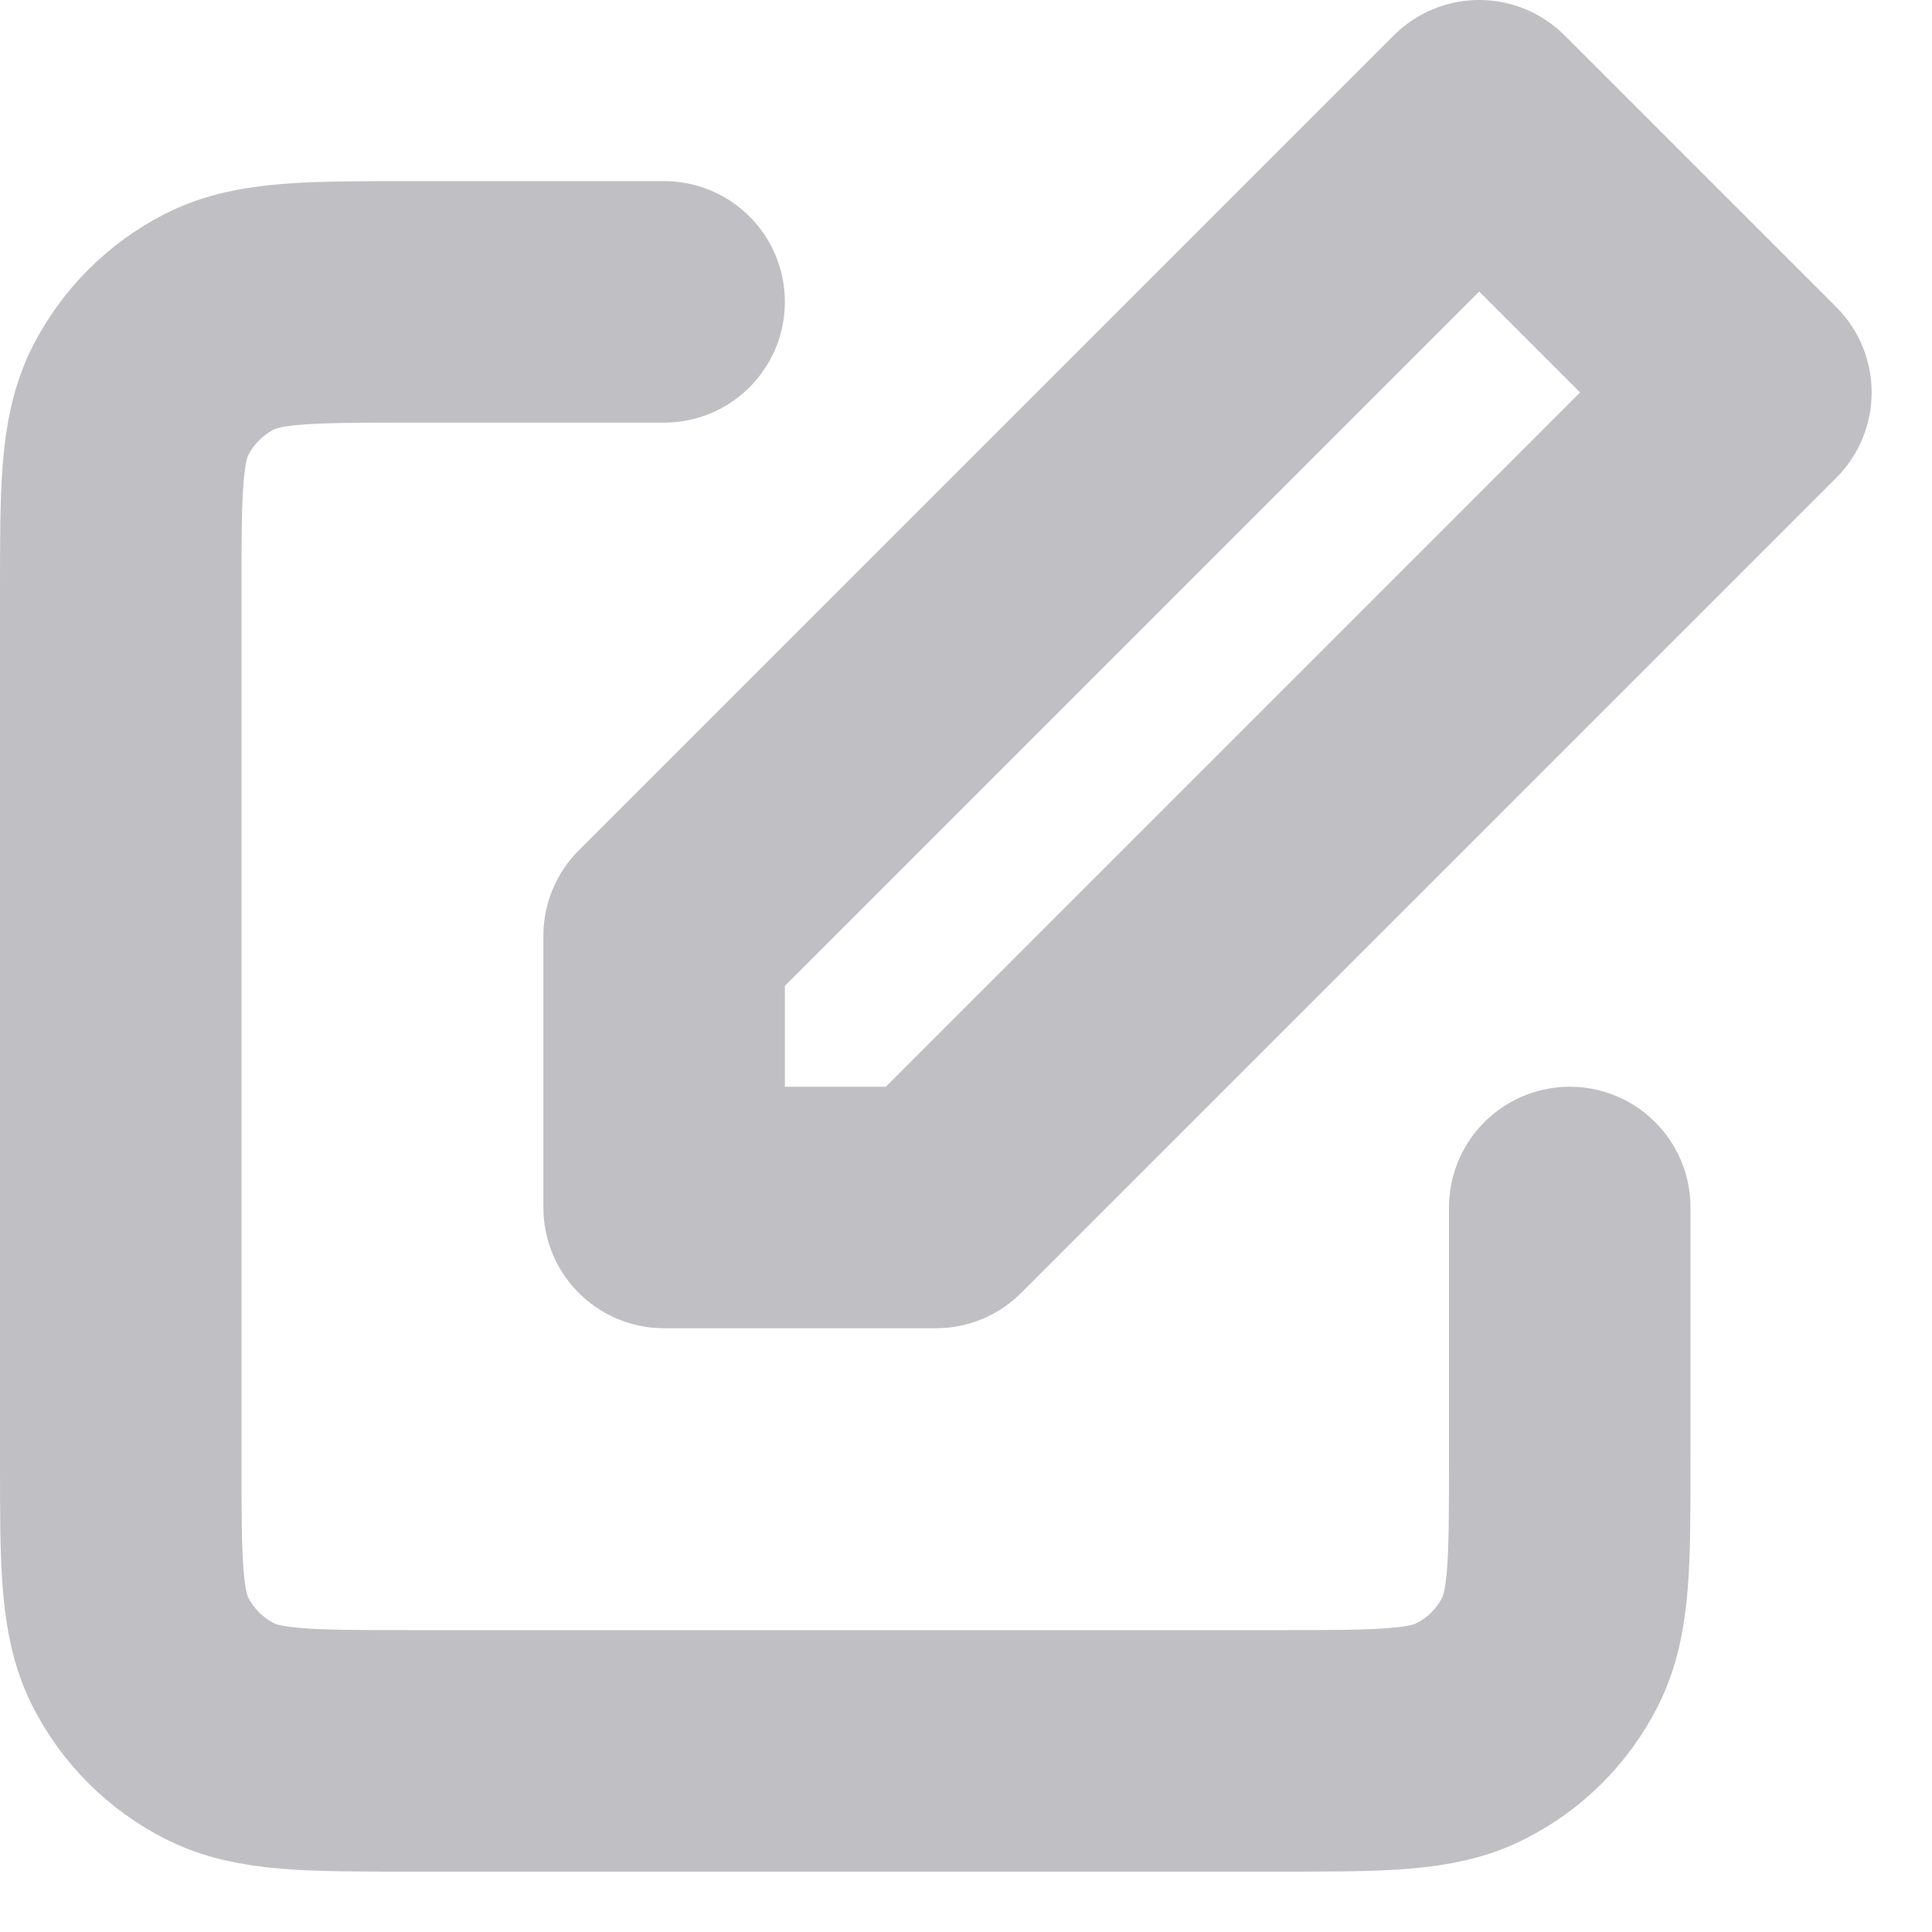 <svg width="16" height="16" viewBox="0 0 16 16" fill="none" xmlns="http://www.w3.org/2000/svg">
<path d="M5.5 2.5H3.4C2.56 2.5 2.14 2.5 1.819 2.663C1.537 2.807 1.307 3.037 1.163 3.319C1 3.64 1 4.06 1 4.9V12.1C1 12.94 1 13.36 1.163 13.681C1.307 13.963 1.537 14.193 1.819 14.336C2.139 14.5 2.559 14.5 3.398 14.5H10.602C11.441 14.5 11.86 14.5 12.18 14.336C12.463 14.193 12.693 13.963 12.836 13.681C13 13.36 13 12.941 13 12.102V10M10 3.25L5.5 7.75V10H7.75L12.25 5.5L14.5 3.25L12.25 1L10 3.25Z" stroke="#C0C0C4" stroke-width="2" stroke-linecap="round" stroke-linejoin="round"/>
</svg>

